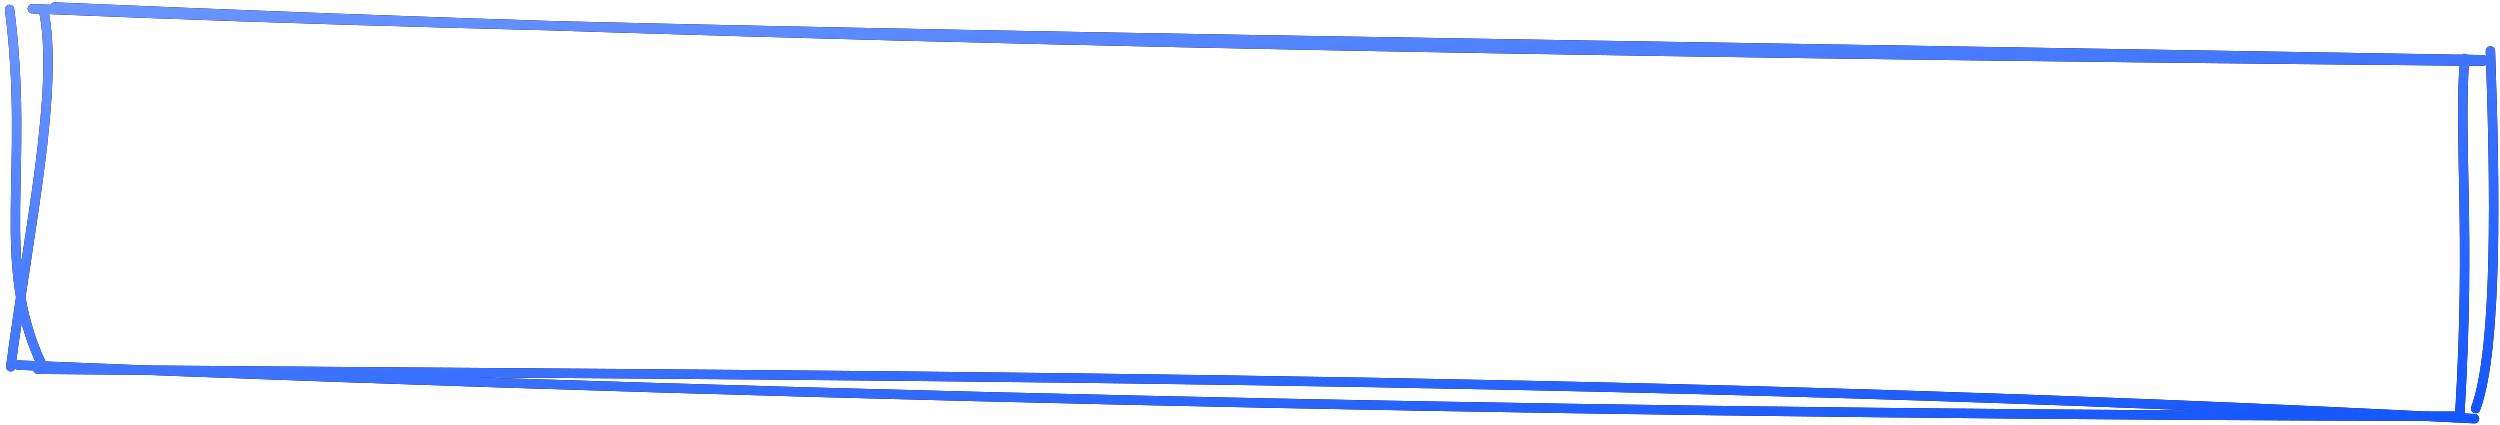 <svg width="400" height="68" viewBox="0 0 400 68" fill="none" xmlns="http://www.w3.org/2000/svg">
<path d="M8.749 1.126C127.015 6.231 245.983 8.375 397.27 9.788M5.174 1.396C92.341 5.055 180.482 5.958 397.26 9.558M398.468 8.16C399.217 29.511 399.649 55.846 396.108 65.373M394.342 9.363C393.326 22.099 395.348 36.636 393.589 65.93M395.911 66.988C259.082 59.935 127.804 60.187 6.064 59.077M393.813 66.606C270.417 66.341 140.324 64.003 2.954 58.418M6.663 58.277C-0.996 42.026 4.855 27.208 1.535 1.513M1.718 58.676C4.779 35.796 9.505 13.978 6.958 1.49" stroke="black" stroke-width="1.5" stroke-linecap="round"/>
<path d="M8.749 1.126C127.015 6.231 245.983 8.375 397.27 9.788M5.174 1.396C92.341 5.055 180.482 5.958 397.26 9.558M398.468 8.16C399.217 29.511 399.649 55.846 396.108 65.373M394.342 9.363C393.326 22.099 395.348 36.636 393.589 65.93M395.911 66.988C259.082 59.935 127.804 60.187 6.064 59.077M393.813 66.606C270.417 66.341 140.324 64.003 2.954 58.418M6.663 58.277C-0.996 42.026 4.855 27.208 1.535 1.513M1.718 58.676C4.779 35.796 9.505 13.978 6.958 1.49" stroke="url(#paint0_linear_128_1709)" stroke-width="1.5" stroke-linecap="round"/>
<defs>
<linearGradient id="paint0_linear_128_1709" x1="232.367" y1="90.025" x2="216.733" y2="-27.6" gradientUnits="userSpaceOnUse">
<stop stop-color="#1355FF"/>
<stop offset="1" stop-color="#6C95FF"/>
</linearGradient>
</defs>
</svg>
